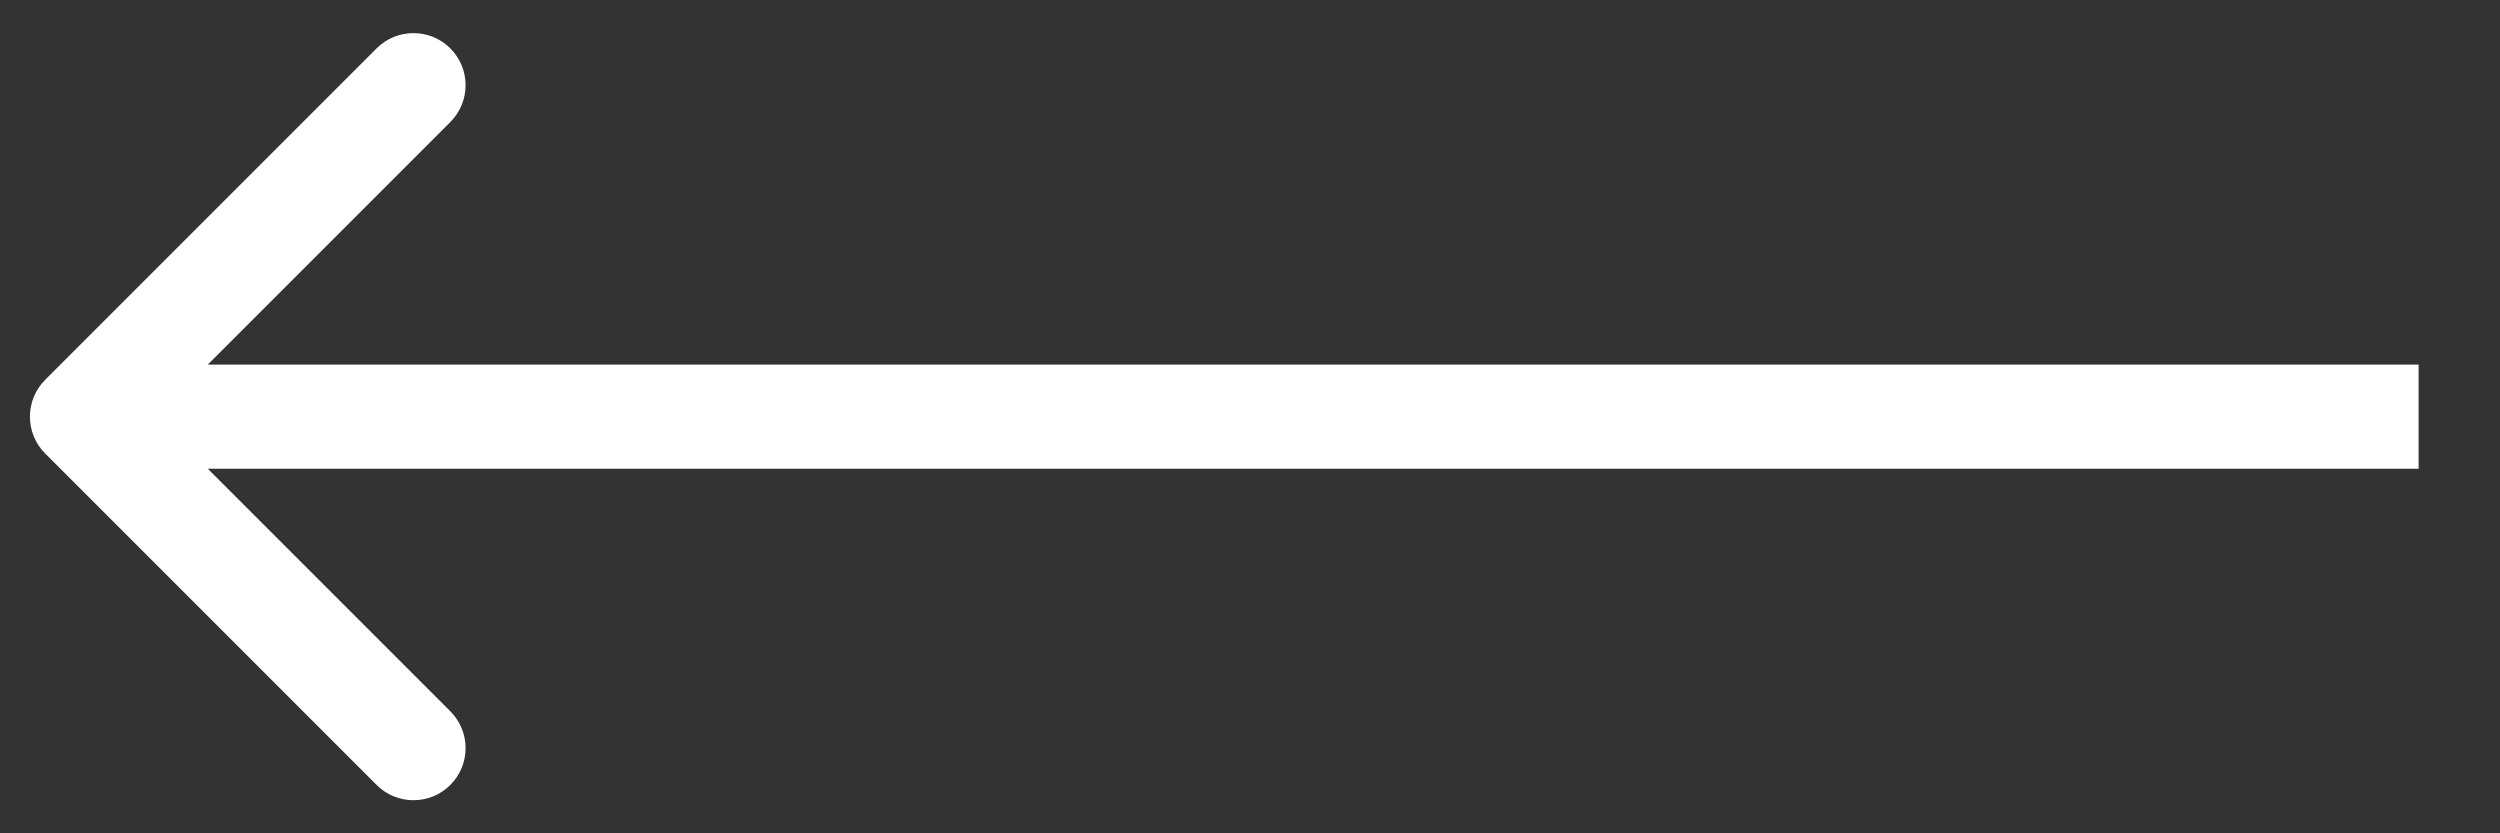 <svg width="18" height="6" viewBox="0 0 18 6" fill="none" xmlns="http://www.w3.org/2000/svg">
<rect x="0" y="0" width="18" height="6" fill="#333333" stroke="none"/>
<path d="M0.325 3.265C0.179 3.119 0.179 2.881 0.325 2.735L2.712 0.348C2.858 0.202 3.096 0.202 3.242 0.348C3.389 0.495 3.389 0.732 3.242 0.879L1.121 3L3.242 5.121C3.389 5.268 3.389 5.505 3.242 5.652C3.096 5.798 2.858 5.798 2.712 5.652L0.325 3.265ZM17.414 3V3.375H0.591V3V2.625H17.414V3Z" fill="white"/>
</svg>
